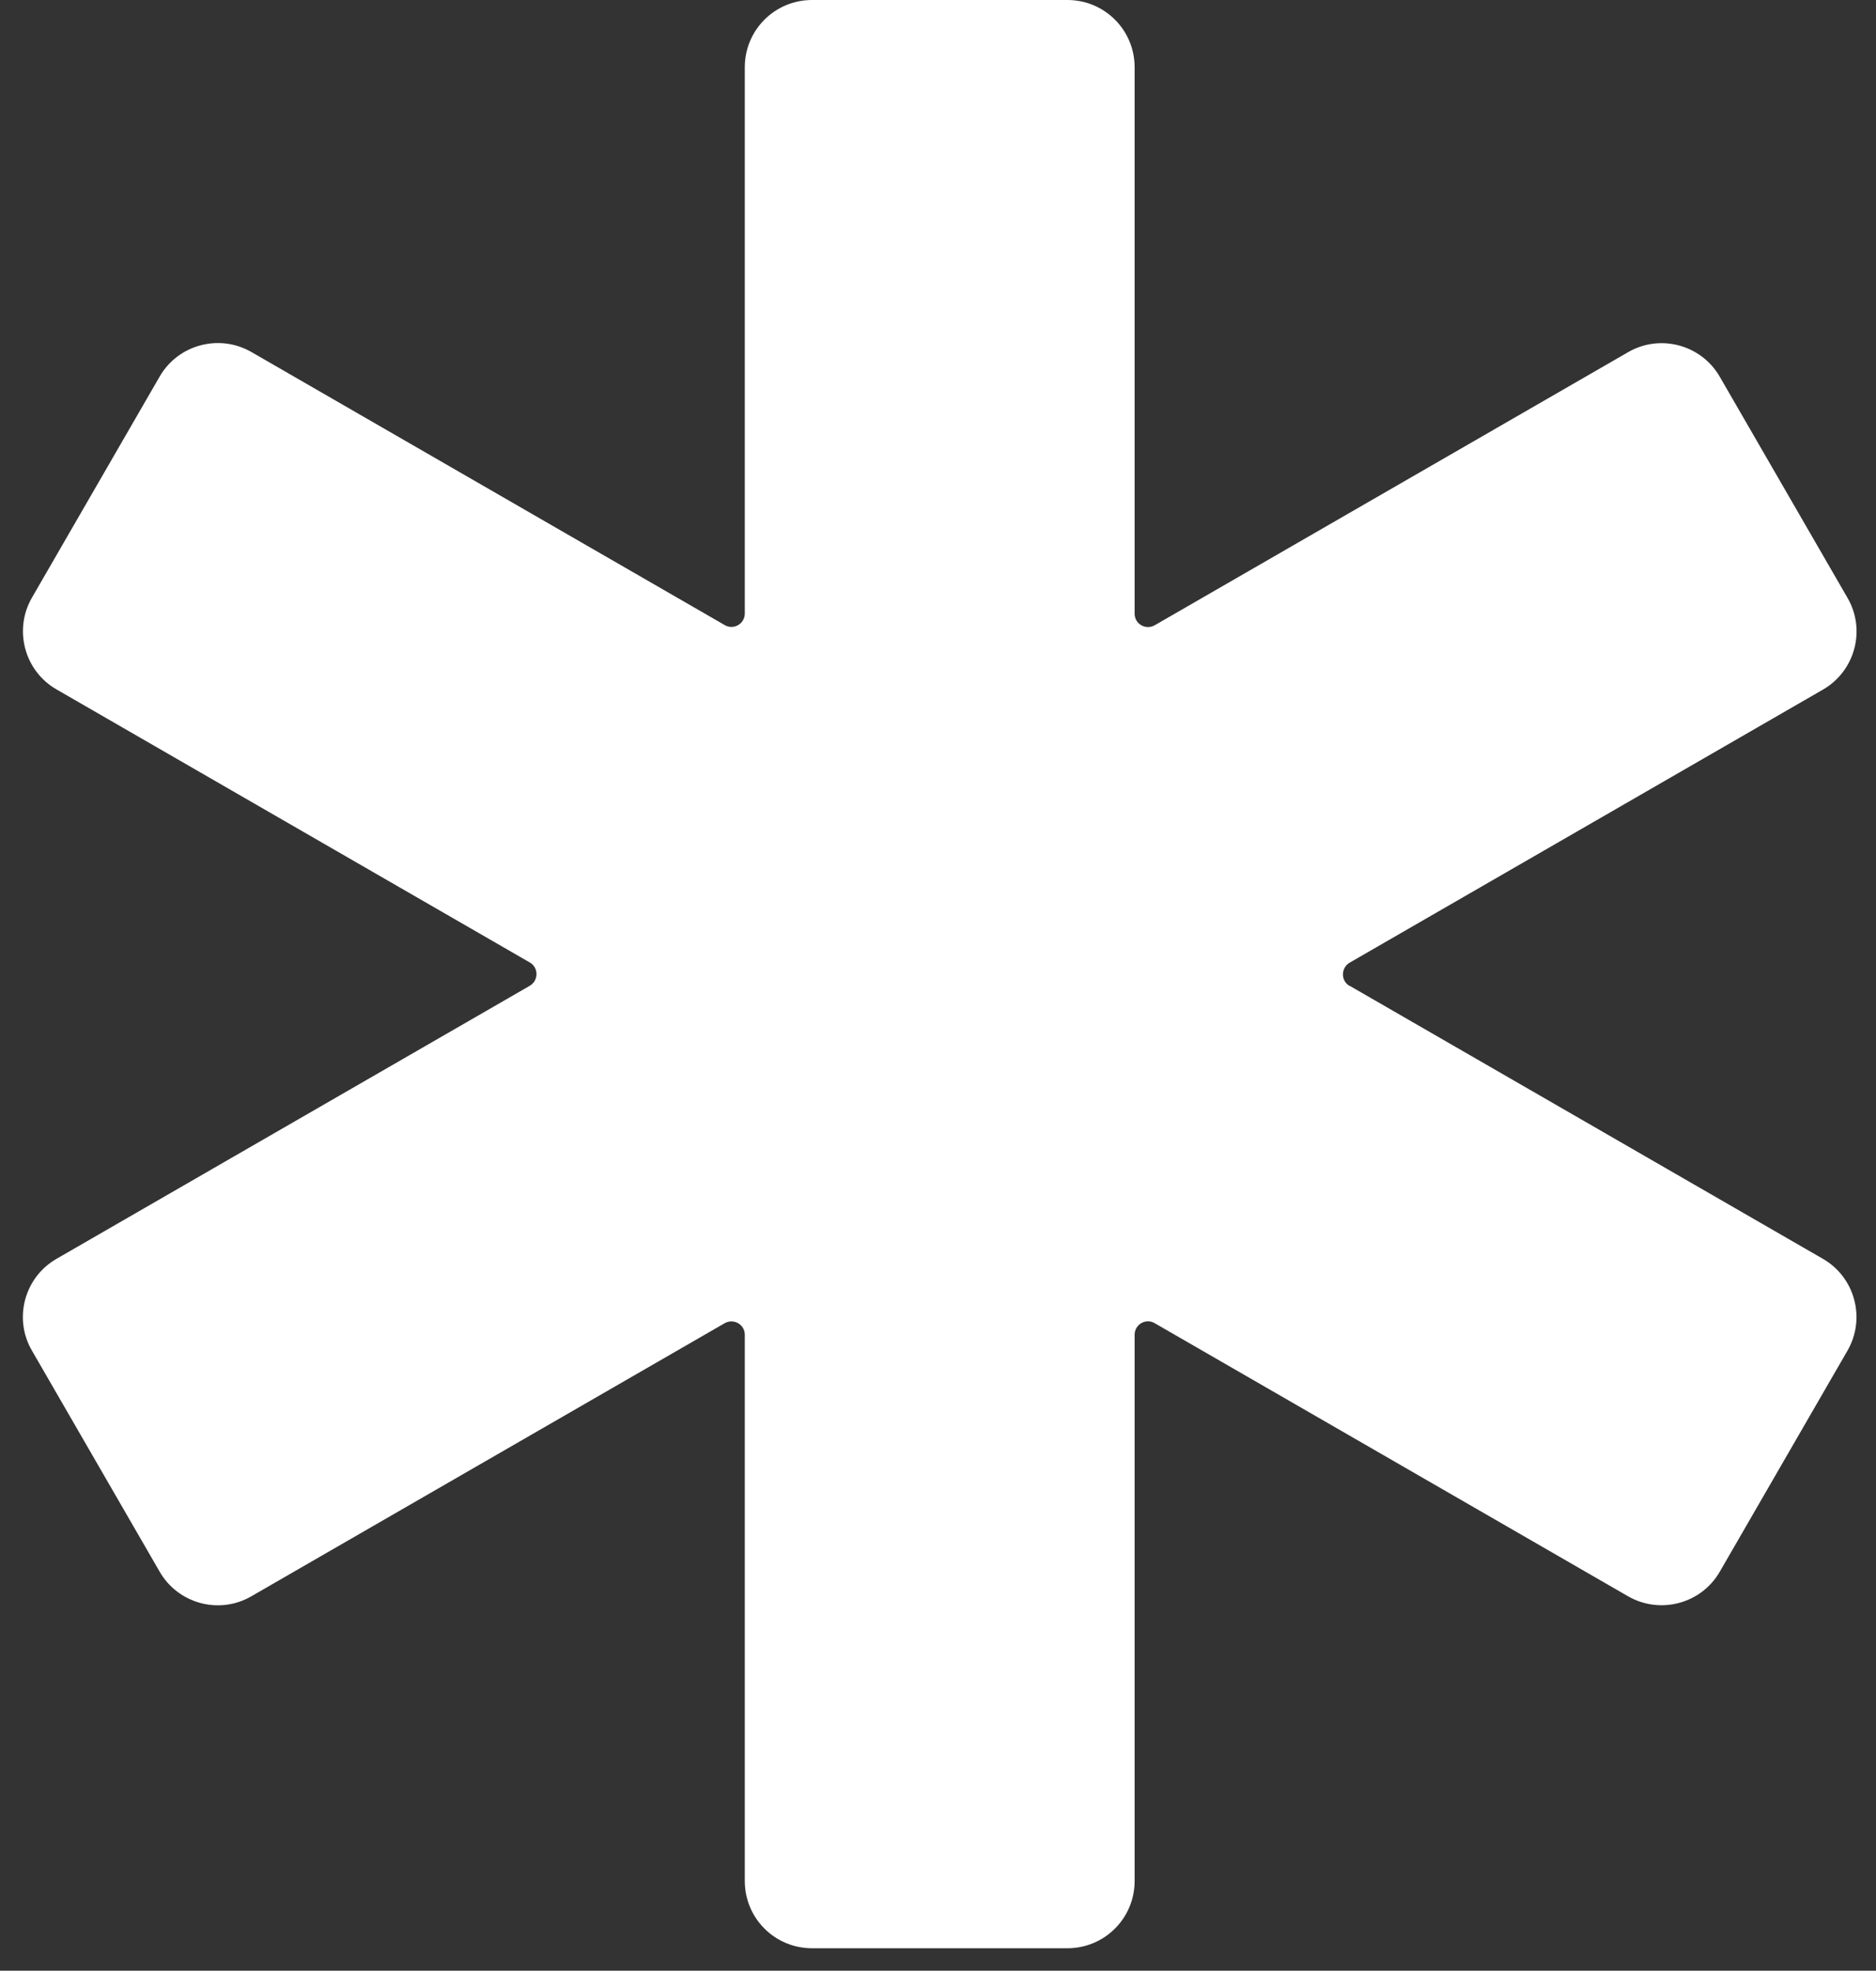<svg width="79" height="83" viewBox="0 0 79 83" fill="none" xmlns="http://www.w3.org/2000/svg">
<rect x="0" y="0" width="79" height="83" fill="#333333" stroke="none"/>
<path d="M56.835 41.528C56.459 41.314 56.459 40.767 56.835 40.545L65 35.834L76.765 29.045C78.116 28.267 78.586 26.531 77.8 25.18L72.422 15.869C71.644 14.518 69.908 14.048 68.557 14.835L56.792 21.623L48.627 26.334C48.251 26.548 47.78 26.283 47.78 25.847V2.83C47.78 1.265 46.515 0 44.95 0H34.194C32.629 0 31.364 1.265 31.364 2.83V25.838C31.364 26.274 30.894 26.548 30.517 26.326L22.352 21.615L10.587 14.826C9.236 14.048 7.501 14.51 6.723 15.861L1.345 25.172C0.566 26.523 1.028 28.258 2.379 29.036L14.144 35.825L22.309 40.536C22.686 40.75 22.686 41.297 22.309 41.519L14.144 46.23L2.379 53.019C1.028 53.797 0.558 55.533 1.345 56.884L6.723 66.195C7.501 67.546 9.236 68.016 10.587 67.23L22.352 60.441L30.517 55.73C30.894 55.516 31.364 55.781 31.364 56.217V79.225C31.364 80.79 32.629 82.055 34.194 82.055H44.95C46.515 82.055 47.78 80.79 47.78 79.225V56.217C47.78 55.781 48.251 55.507 48.627 55.73L56.792 60.441L68.557 67.23C69.908 68.008 71.644 67.546 72.422 66.195L77.8 56.884C78.578 55.533 78.116 53.797 76.765 53.019L65 46.23L56.835 41.519V41.528Z" fill="#ffffff"/></svg>
